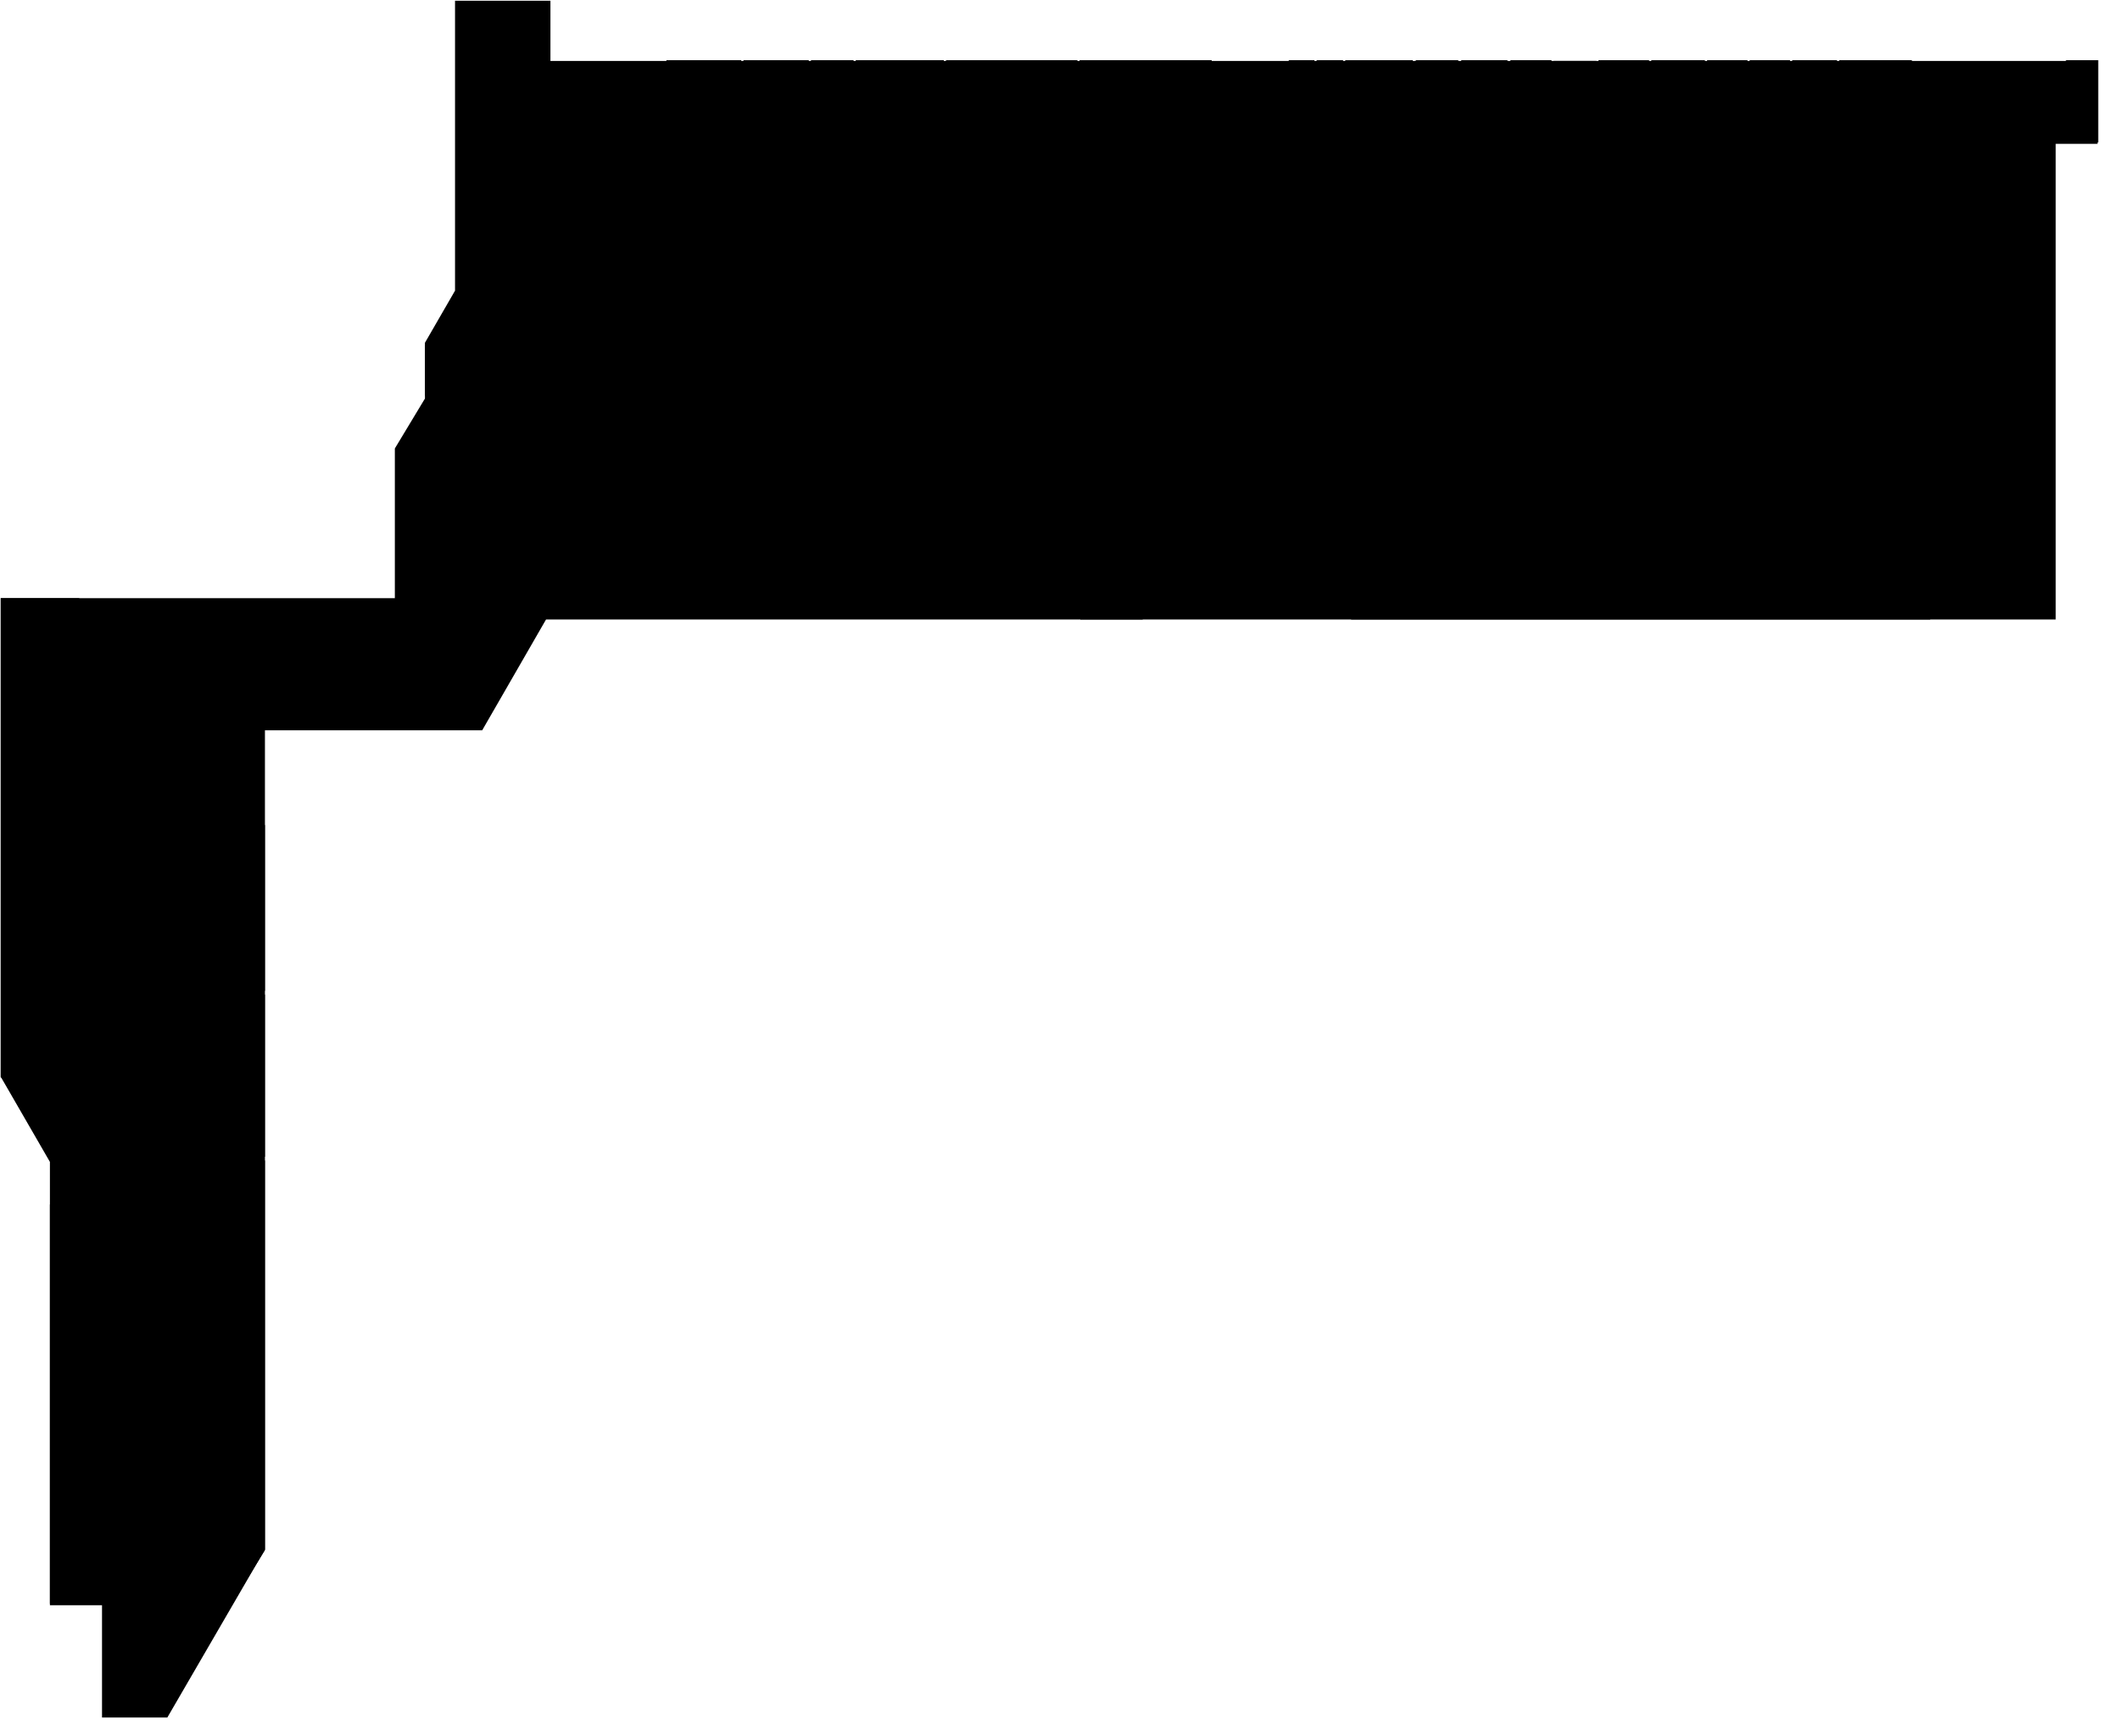 <svg version="1.1" id="svg1" xmlns="http://www.w3.org/2000/svg" viewBox="0 0 2888.6 2364.7">
  <path d="M139 2340h89l133-229V995h296l87-151h2057V196h57V83H750V1H620v395l-41 71v76l-41 68v204H1v652l67 116v604h71z" id="floor"/>
  <path d="M2817 82h42v112h-57v-38h13V82Z" id="_4175"/>
  <path d="M2506 82h99v102h-99z" id="_4167"/>
  <path d="M2442 82h61v102h-61z" id="_4165"/>
  <path d="M2384 82h55v102h-55z" id="_4161"/>
  <path d="M2326 82h55v102h-55z" id="_4159"/>
  <path d="M2250 82h73v102h-73z" id="_4155"/>
  <path d="M2061 82h53v101h-56V82Z" id="_4147"/>
  <path d="M2117 83h58v100h-58z" id="_4149"/>
  <path d="M2175 82h72v101h-69V82Z" id="_4153"/>
  <path d="M1991 82h63v101h-63z" id="_4143"/>
  <path d="M1929 82h58v102h-58z" id="_4141"/>
  <path d="M1836 82h89v102h-92V82Z" id="_4137"/>
  <path d="M1651 745h96v98h-92v-98z" id="_4231"/>
  <path d="M1564 745h86v98h-89v-98z" id="_4229"/>
  <path d="M1472 745h85v99h-85z" id="_4225"/>
  <path d="M1378 745h90v98h-90z" id="_4223"/>
  <path d="M1284 745h89v98h-84v-98z" id="_4219"/>
  <path d="M1196 745h88v98h-85v-98z" id="_4217"/>
  <path d="M1016 744h88v99h-88z" id="_4211"/>
  <path d="M1471 82h180v102h-180Z" id="_4129"/>
  <path d="M1289 82h179v102h-179z" id="_4119"/>
  <path d="M1170 82h116v102h-120V82Z" id="_4115"/>
  <path d="M1105 82h58v102h-58z" id="_4113"/>
  <path d="M1013 82h89v102h-89z" id="_4111"/>
  <path d="M908 82h102v102H908Z" id="_4107"/>
  <path d="M1480 248h171v189h-174V248Z" id="_4126"/>
  <path d="M1391 248h83v189h-86V248Z" id="_4124"/>
  <path d="M1208 248h177v190h-177z" id="_4118"/>
  <path d="M1067 248h137v190h-134V248Z" id="_4114"/>
  <path d="M921 248h145v190H921Z" id="_4108"/>
  <path d="M1436 495h219v189h-219Z" id="_4226"/>
  <path d="M1300 495h130v189h-130z" id="_4222"/>
  <path d="M1070 495h225v190h-225Z" id="_4214"/>
  <path d="M920 495h145v189H920Z" id="_4208"/>
  <path d="M831 249h85v94h-85z" id="_4104"/>
  <path d="M834 346h82v92h-85v-92z" id="_4102"/>
  <path d="M621 2h127v179H621Z" id="_4003"/>
  <path d="M621 183h127v66H621Z" id="_4005"/>
  <path d="M686 252h62v144h-62z" id="_4007"/>
  <path d="M621 251h63v145h-63z" id="_4009"/>
  <path d="M660 678h83v48h-83z" id="_4011.06"/>
  <path d="M620 398h37v141h-78v-68z" id="_4013"/>
  <path d="M581 542h76v105H540v-36z" id="_4015"/>
  <path d="M539 650h117v63H539Z" id="_4017"/>
  <path d="M539 715h117v14h9v88H539Z" id="_4019"/>
  <path d="M660 398h87v277h-87z" id="_4011.01"/>
  <path d="M139 1124h222v226H139Z" id="_4034"/>
  <path d="M142 1355h219v221H139v-221z" id="_4040"/>
  <path d="M4 815h104v168H58v485H1V815Z" id="unexcavated6"/>
  <path d="M142 1581h219v531l-45 73H68v-544h71v-60z" id="_4050"/>
  <path d="M922 744h91v99h-93v-99z" id="_4207"/>
  <path d="M1108 745h87v98h-87z" id="_4213"/>
  <path d="M1756 82h35v102h-35V82Z" id="_4133"/>
  <path d="M1794 82h36v102h-36V82Z" id="_4135"/>
  <path d="m140 1119 220-124v123z" id="unexcavated1"/>
  <path d="M1709 248v218h132v378h789v-76h170V248H1709Z" id="_4140"/>
</svg>
